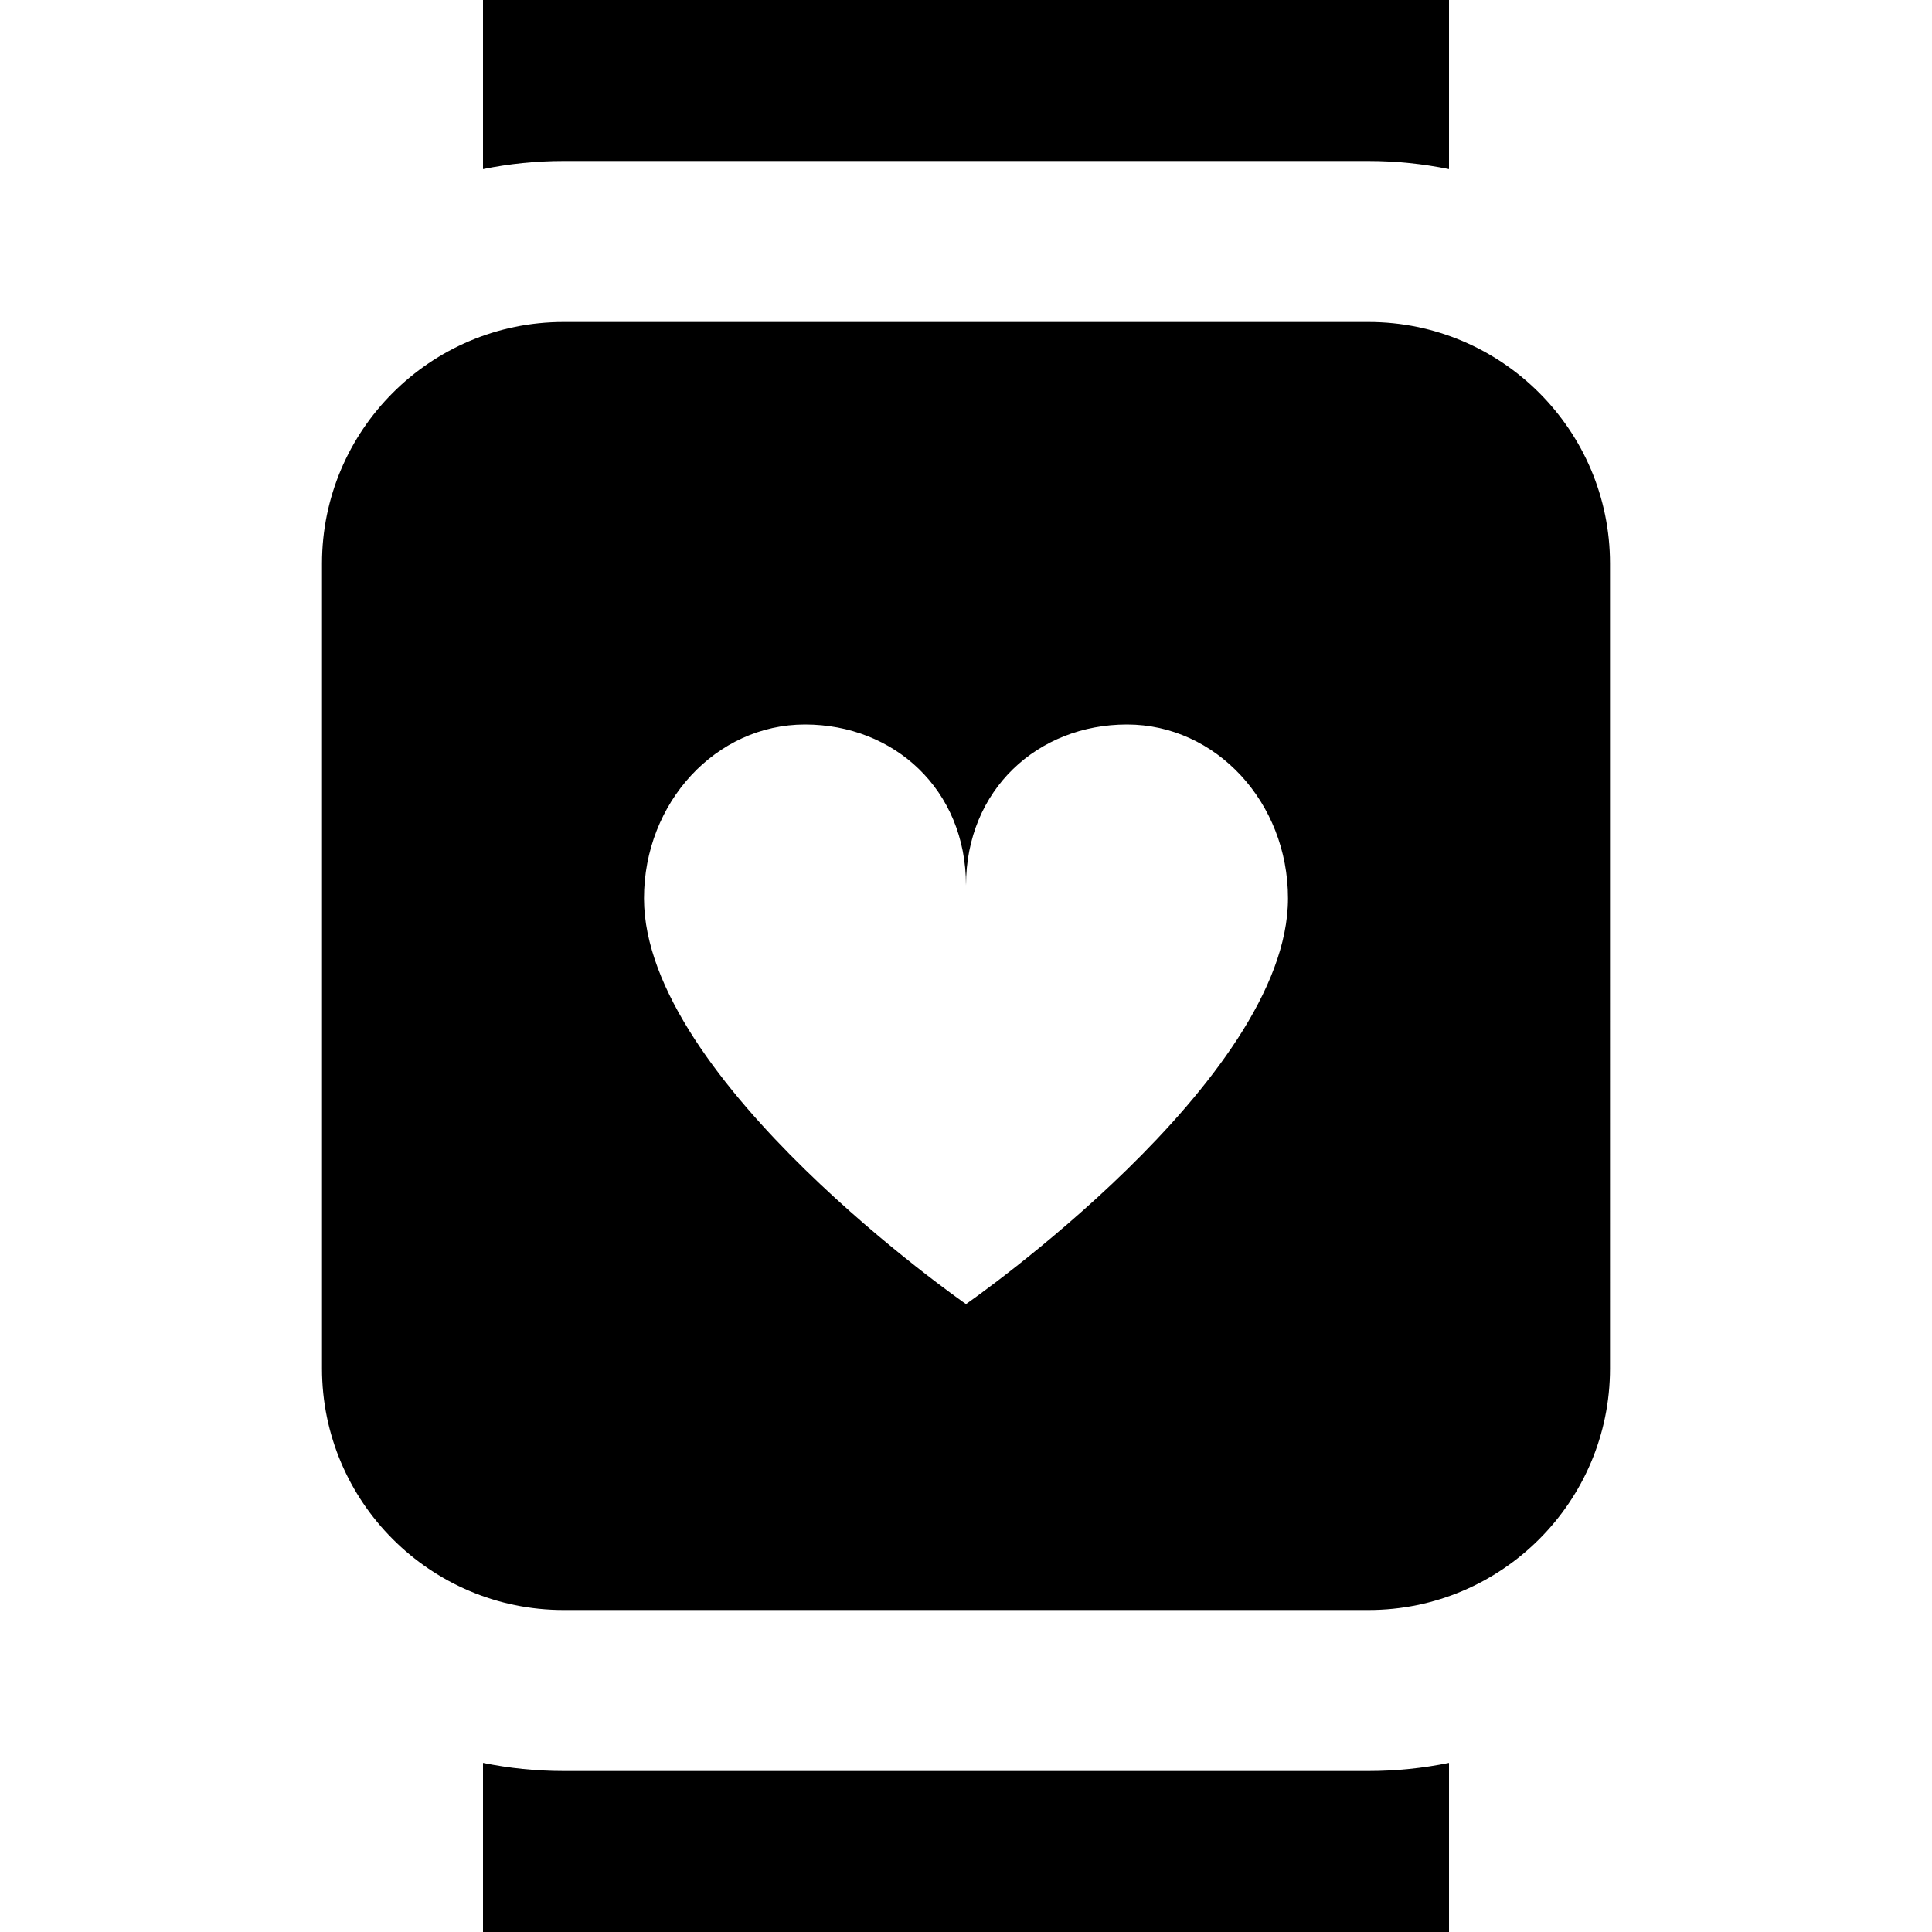 <?xml version="1.0" encoding="UTF-8"?>
<svg xmlns="http://www.w3.org/2000/svg" id="Layer_1" data-name="Layer 1" viewBox="0 0 24 24" width="100%" height="100%"><path d="m17,4H7c-1.654,0-3,1.346-3,3v10c0,1.654,1.346,3,3,3h10c1.654,0,3-1.346,3-3V7c0-1.654-1.346-3-3-3Zm-5,12.2s-4-2.778-4-5.04c0-1.193.895-2.16,2-2.16s2,.807,2,2c0-1.193.895-2,2-2s2,.967,2,2.16c0,2.262-4,5.04-4,5.04ZM6,2.101V0h12v2.101c-.323-.066-.658-.101-1-.101H7c-.342,0-.677.035-1,.101Zm1,19.899h10c.342,0,.677-.035,1-.101v2.101H6v-2.101c.323.066.658.101,1,.101Z"/></svg>
